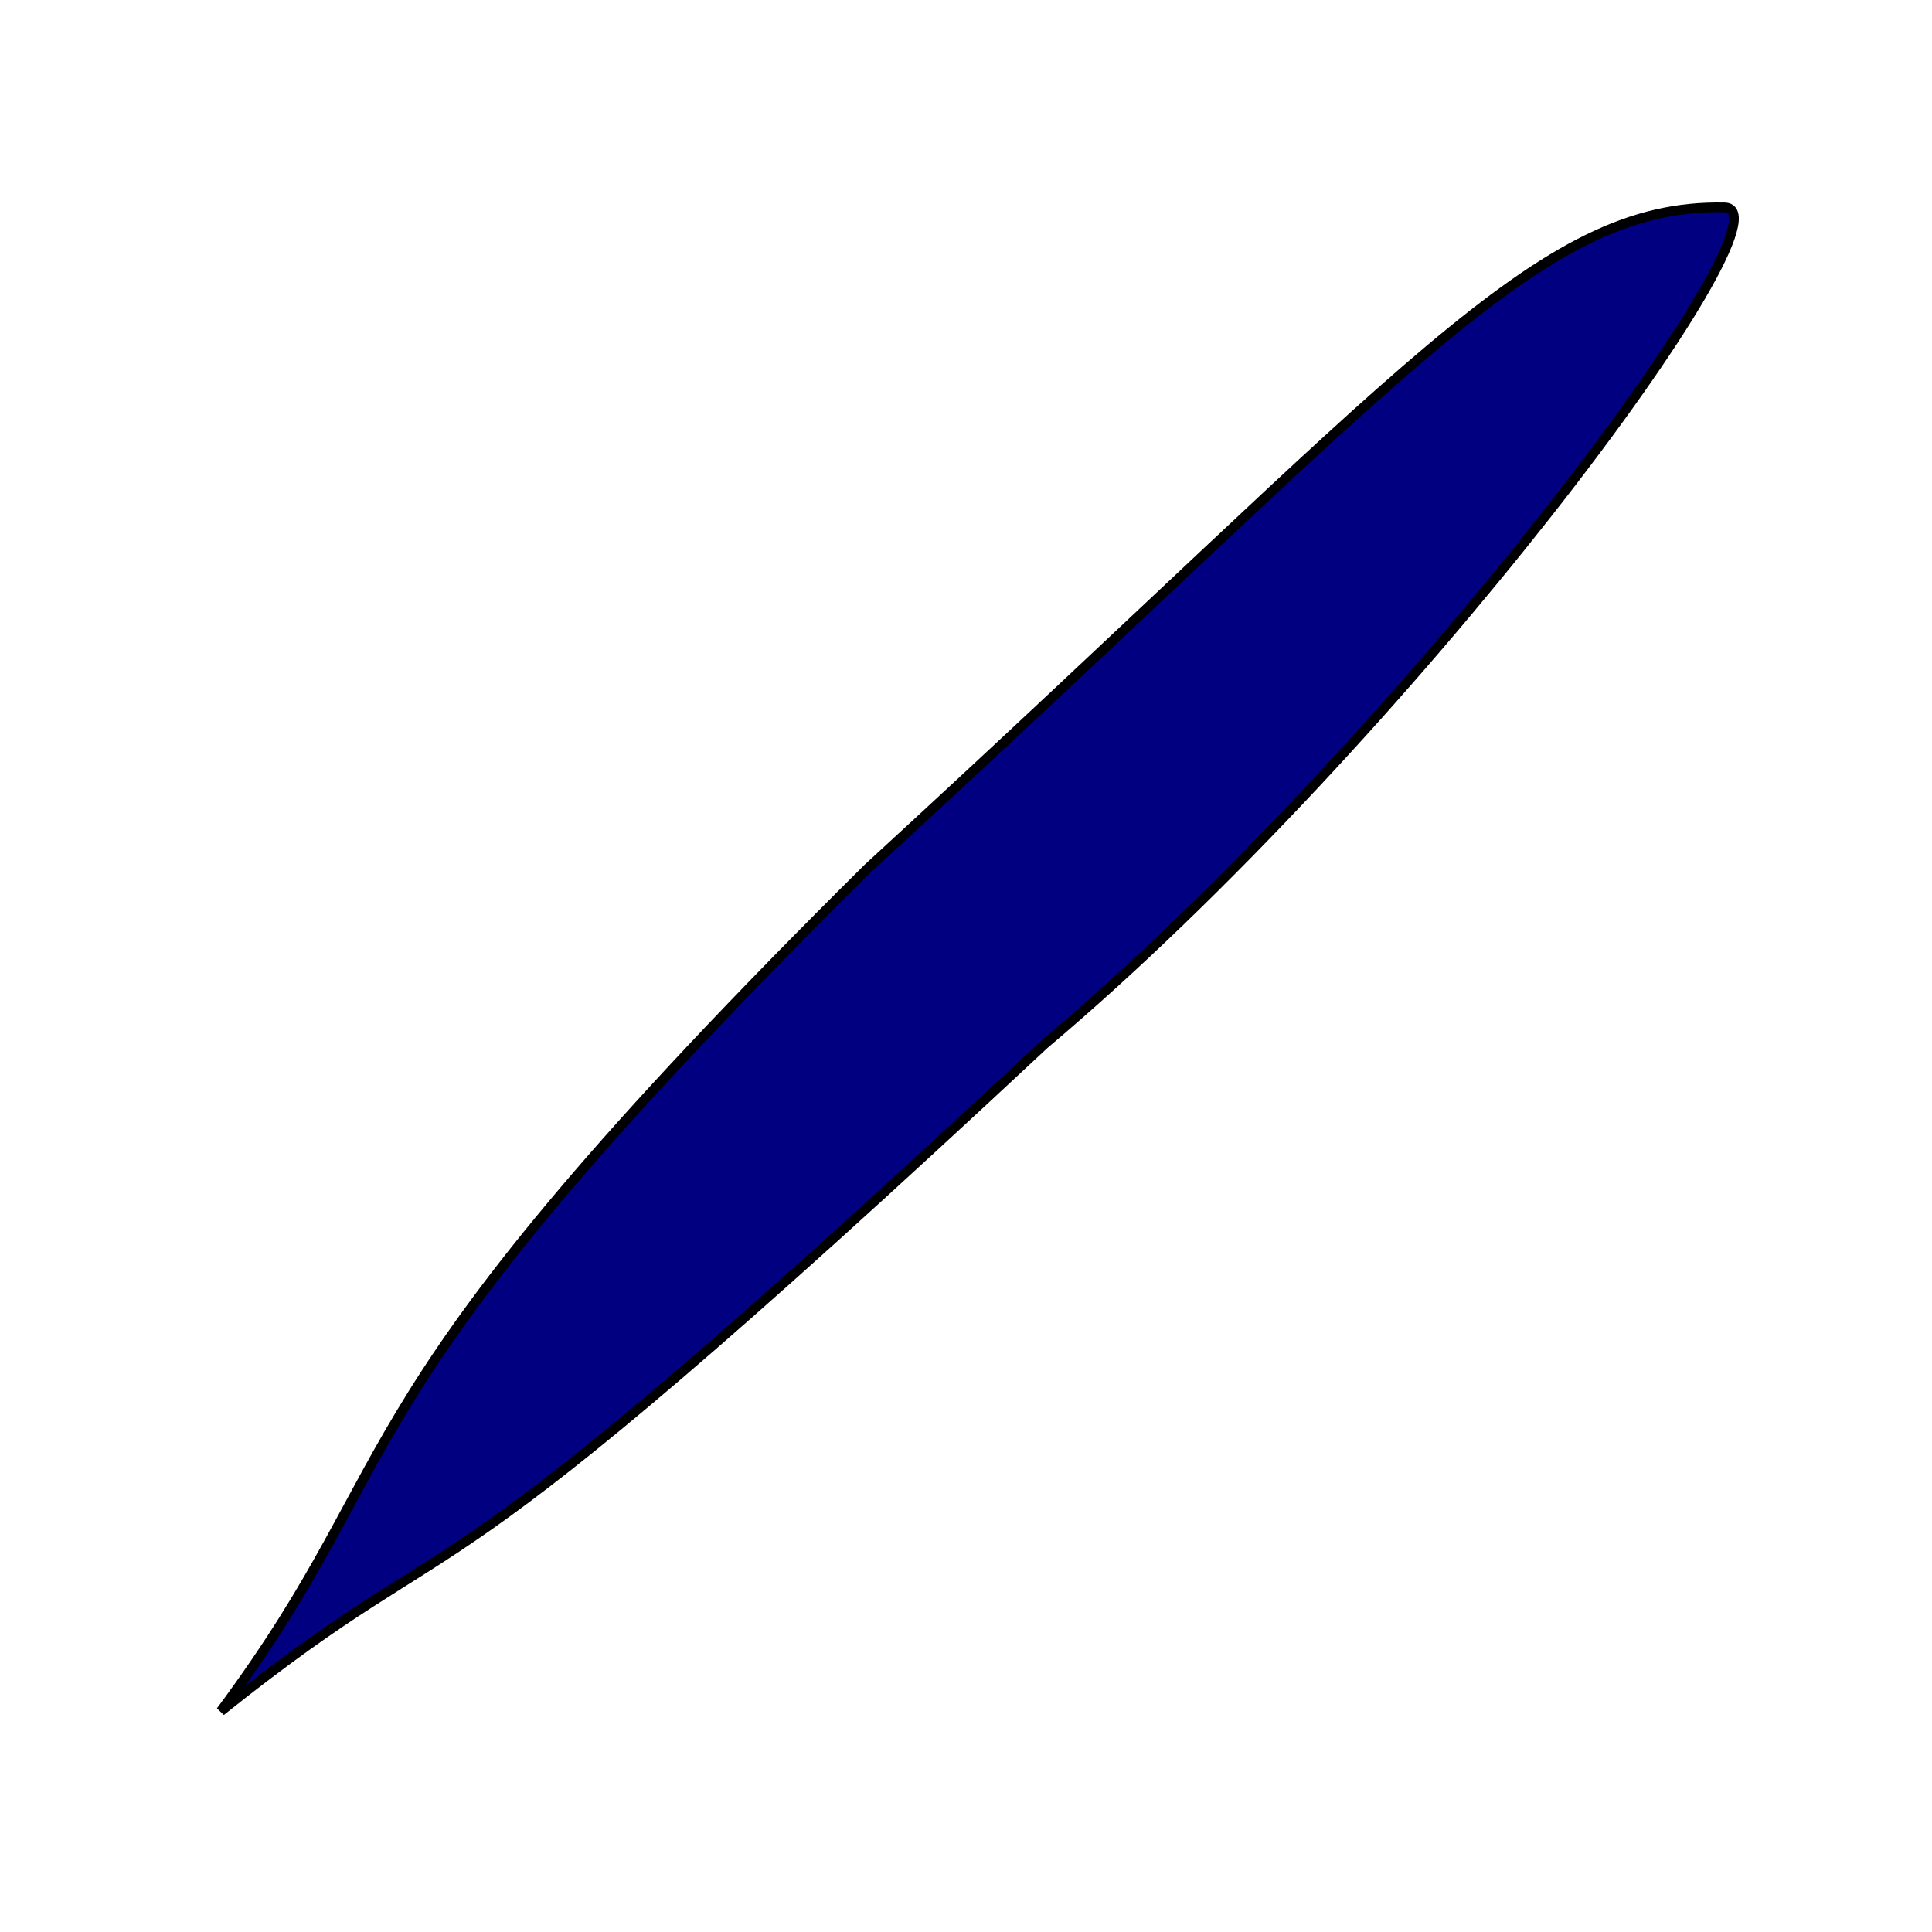 <?xml version="1.0" encoding="UTF-8" standalone="no"?>
<svg
   xmlns:dc="http://purl.org/dc/elements/1.1/"
   xmlns:cc="http://creativecommons.org/ns#"
   xmlns:rdf="http://www.w3.org/1999/02/22-rdf-syntax-ns#"
   xmlns:svg="http://www.w3.org/2000/svg"
   xmlns="http://www.w3.org/2000/svg"
   xmlns:sodipodi="http://sodipodi.sourceforge.net/DTD/sodipodi-0.dtd"
   xmlns:inkscape="http://www.inkscape.org/namespaces/inkscape"
   width="200"
   height="200"
   viewBox="0 0 52.917 52.917"
   version="1.1"
   id="svg8"
   inkscape:version="1.0.1 (3bc2e813f5, 2020-09-07)"
   sodipodi:docname="undirected_button.svg">
  <defs
     id="defs2" />
  <sodipodi:namedview
     id="base"
     pagecolor="#ffffff"
     bordercolor="#666666"
     borderopacity="1.0"
     inkscape:pageopacity="0.0"
     inkscape:pageshadow="2"
     inkscape:zoom="2.8"
     inkscape:cx="46.972569"
     inkscape:cy="86.984962"
     inkscape:document-units="mm"
     inkscape:current-layer="layer1"
     inkscape:document-rotation="0"
     showgrid="false"
     units="px"
     showguides="true"
     inkscape:guide-bbox="true"
     inkscape:window-width="1920"
     inkscape:window-height="983"
     inkscape:window-x="0"
     inkscape:window-y="27"
     inkscape:window-maximized="1">
    <sodipodi:guide
       position="26.458,26.458"
       orientation="0.707,-0.707"
       id="guide10"
       inkscape:label=""
       inkscape:locked="false"
       inkscape:color="rgb(0,0,255)" />
    <sodipodi:guide
       position="26.458,26.458"
       orientation="-0.707,-0.707"
       id="guide12" />
    <sodipodi:guide
       position="42.333,49.137"
       orientation="-0.707,-0.707"
       id="guide14"
       inkscape:label=""
       inkscape:locked="false"
       inkscape:color="rgb(0,0,255)" />
    <sodipodi:guide
       position="10.583,1.512"
       orientation="-0.707,-0.707"
       id="guide16"
       inkscape:label=""
       inkscape:locked="false"
       inkscape:color="rgb(0,0,255)" />
  </sodipodi:namedview>
  <g
     inkscape:label="Warstwa 1"
     inkscape:groupmode="layer"
     id="layer1">
    <path
       style="fill:#000080;stroke:#000000;stroke-width:0.265px;stroke-linecap:butt;stroke-linejoin:miter;stroke-opacity:1"
       d="M 6.048,46.869 C 13.357,41.036 10.806,45.222 28.603,28.603 38.504,20.264 49.307,5.723 47.236,5.68 42.107,5.575 38.605,10.167 23.777,23.777 8.749,38.664 11.484,39.545 6.048,46.869 Z"
       id="path26"
       sodipodi:nodetypes="ccscc" />
  </g>
</svg>
